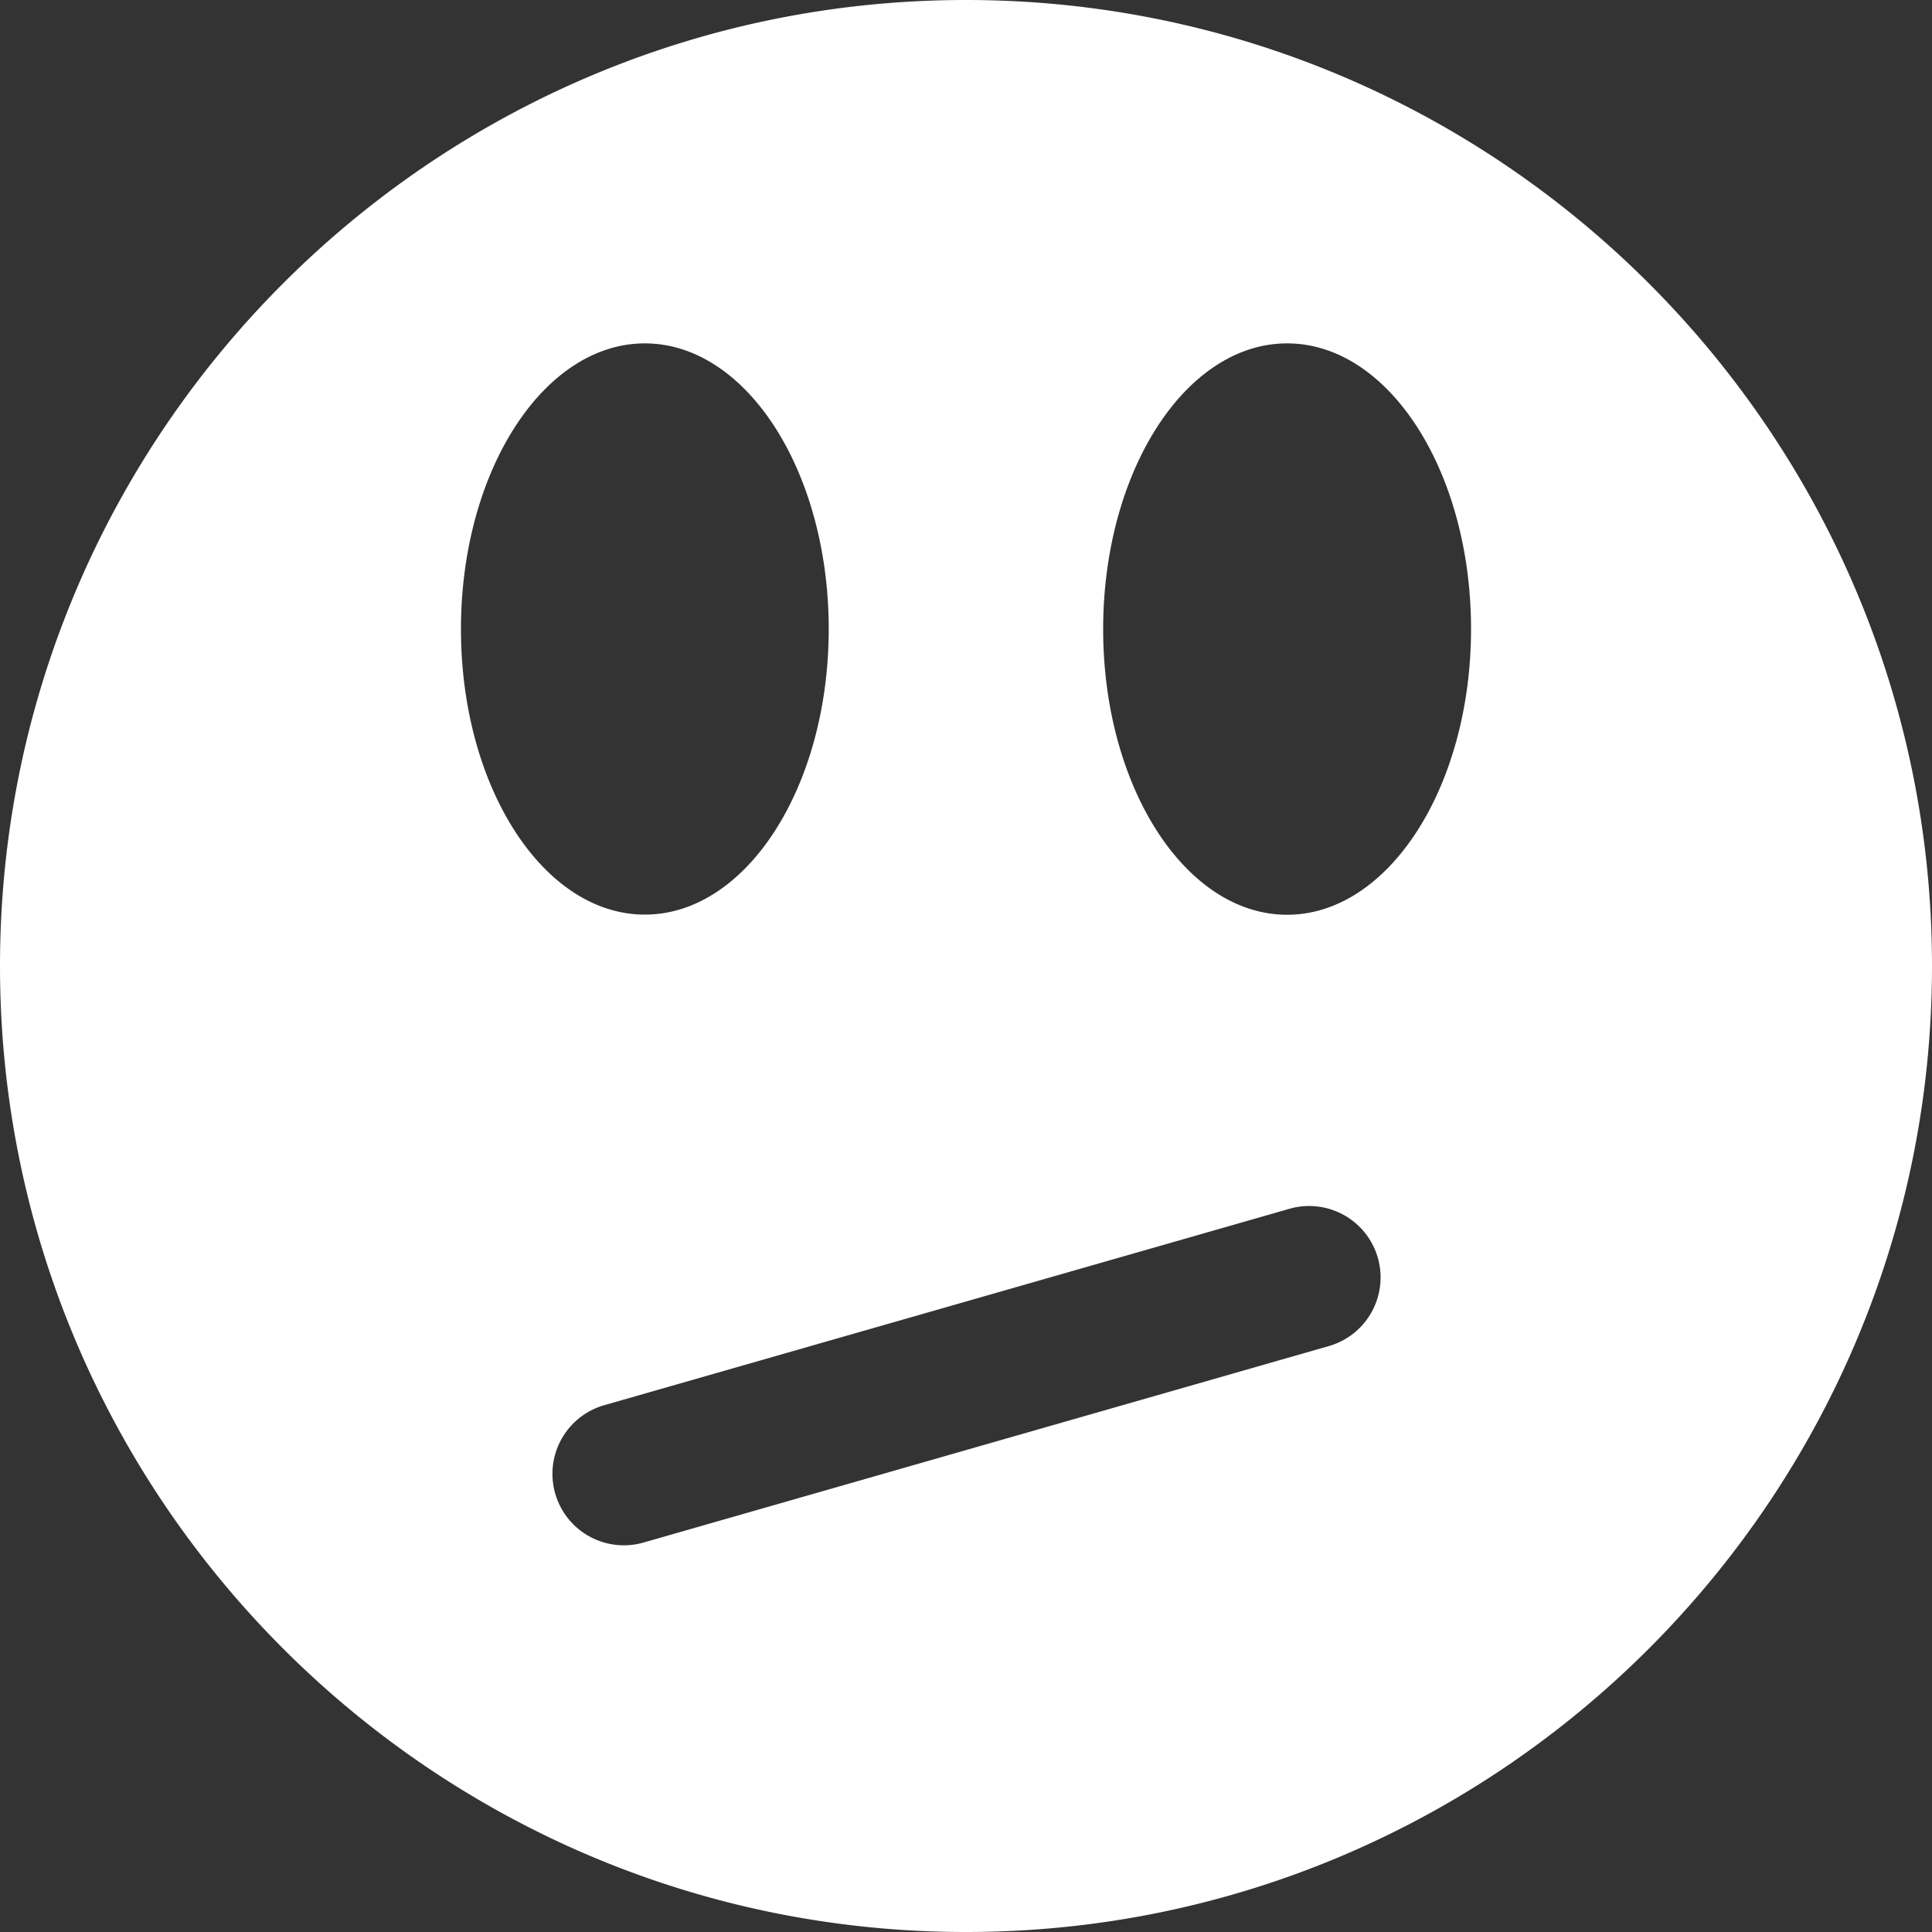 <svg id="Layer_1" data-name="Layer 1" xmlns="http://www.w3.org/2000/svg" viewBox="0 0 512 512"><rect x="0" y="0" width="512" height="512" fill="#333333" stroke="none"/><title>disappointed</title><path d="M256,0C114.83,0,0,114.84,0,256S114.84,512,256,512,512,397.16,512,256,397.16,0,256,0ZM122.16,166.72C122.16,124.92,144,91,170.89,91s48.73,33.89,48.73,75.69-21.82,75.69-48.73,75.69S122.16,208.53,122.16,166.72Zm230,190-181.9,52.15a18.93,18.93,0,0,1-10.43-36.39l181.9-52.14a18.92,18.92,0,0,1,10.43,36.38ZM341.1,242.42c-26.92,0-48.75-33.89-48.75-75.69S314.18,91,341.1,91s48.74,33.89,48.74,75.69S368,242.42,341.1,242.42Z" fill="#fff"/></svg>
